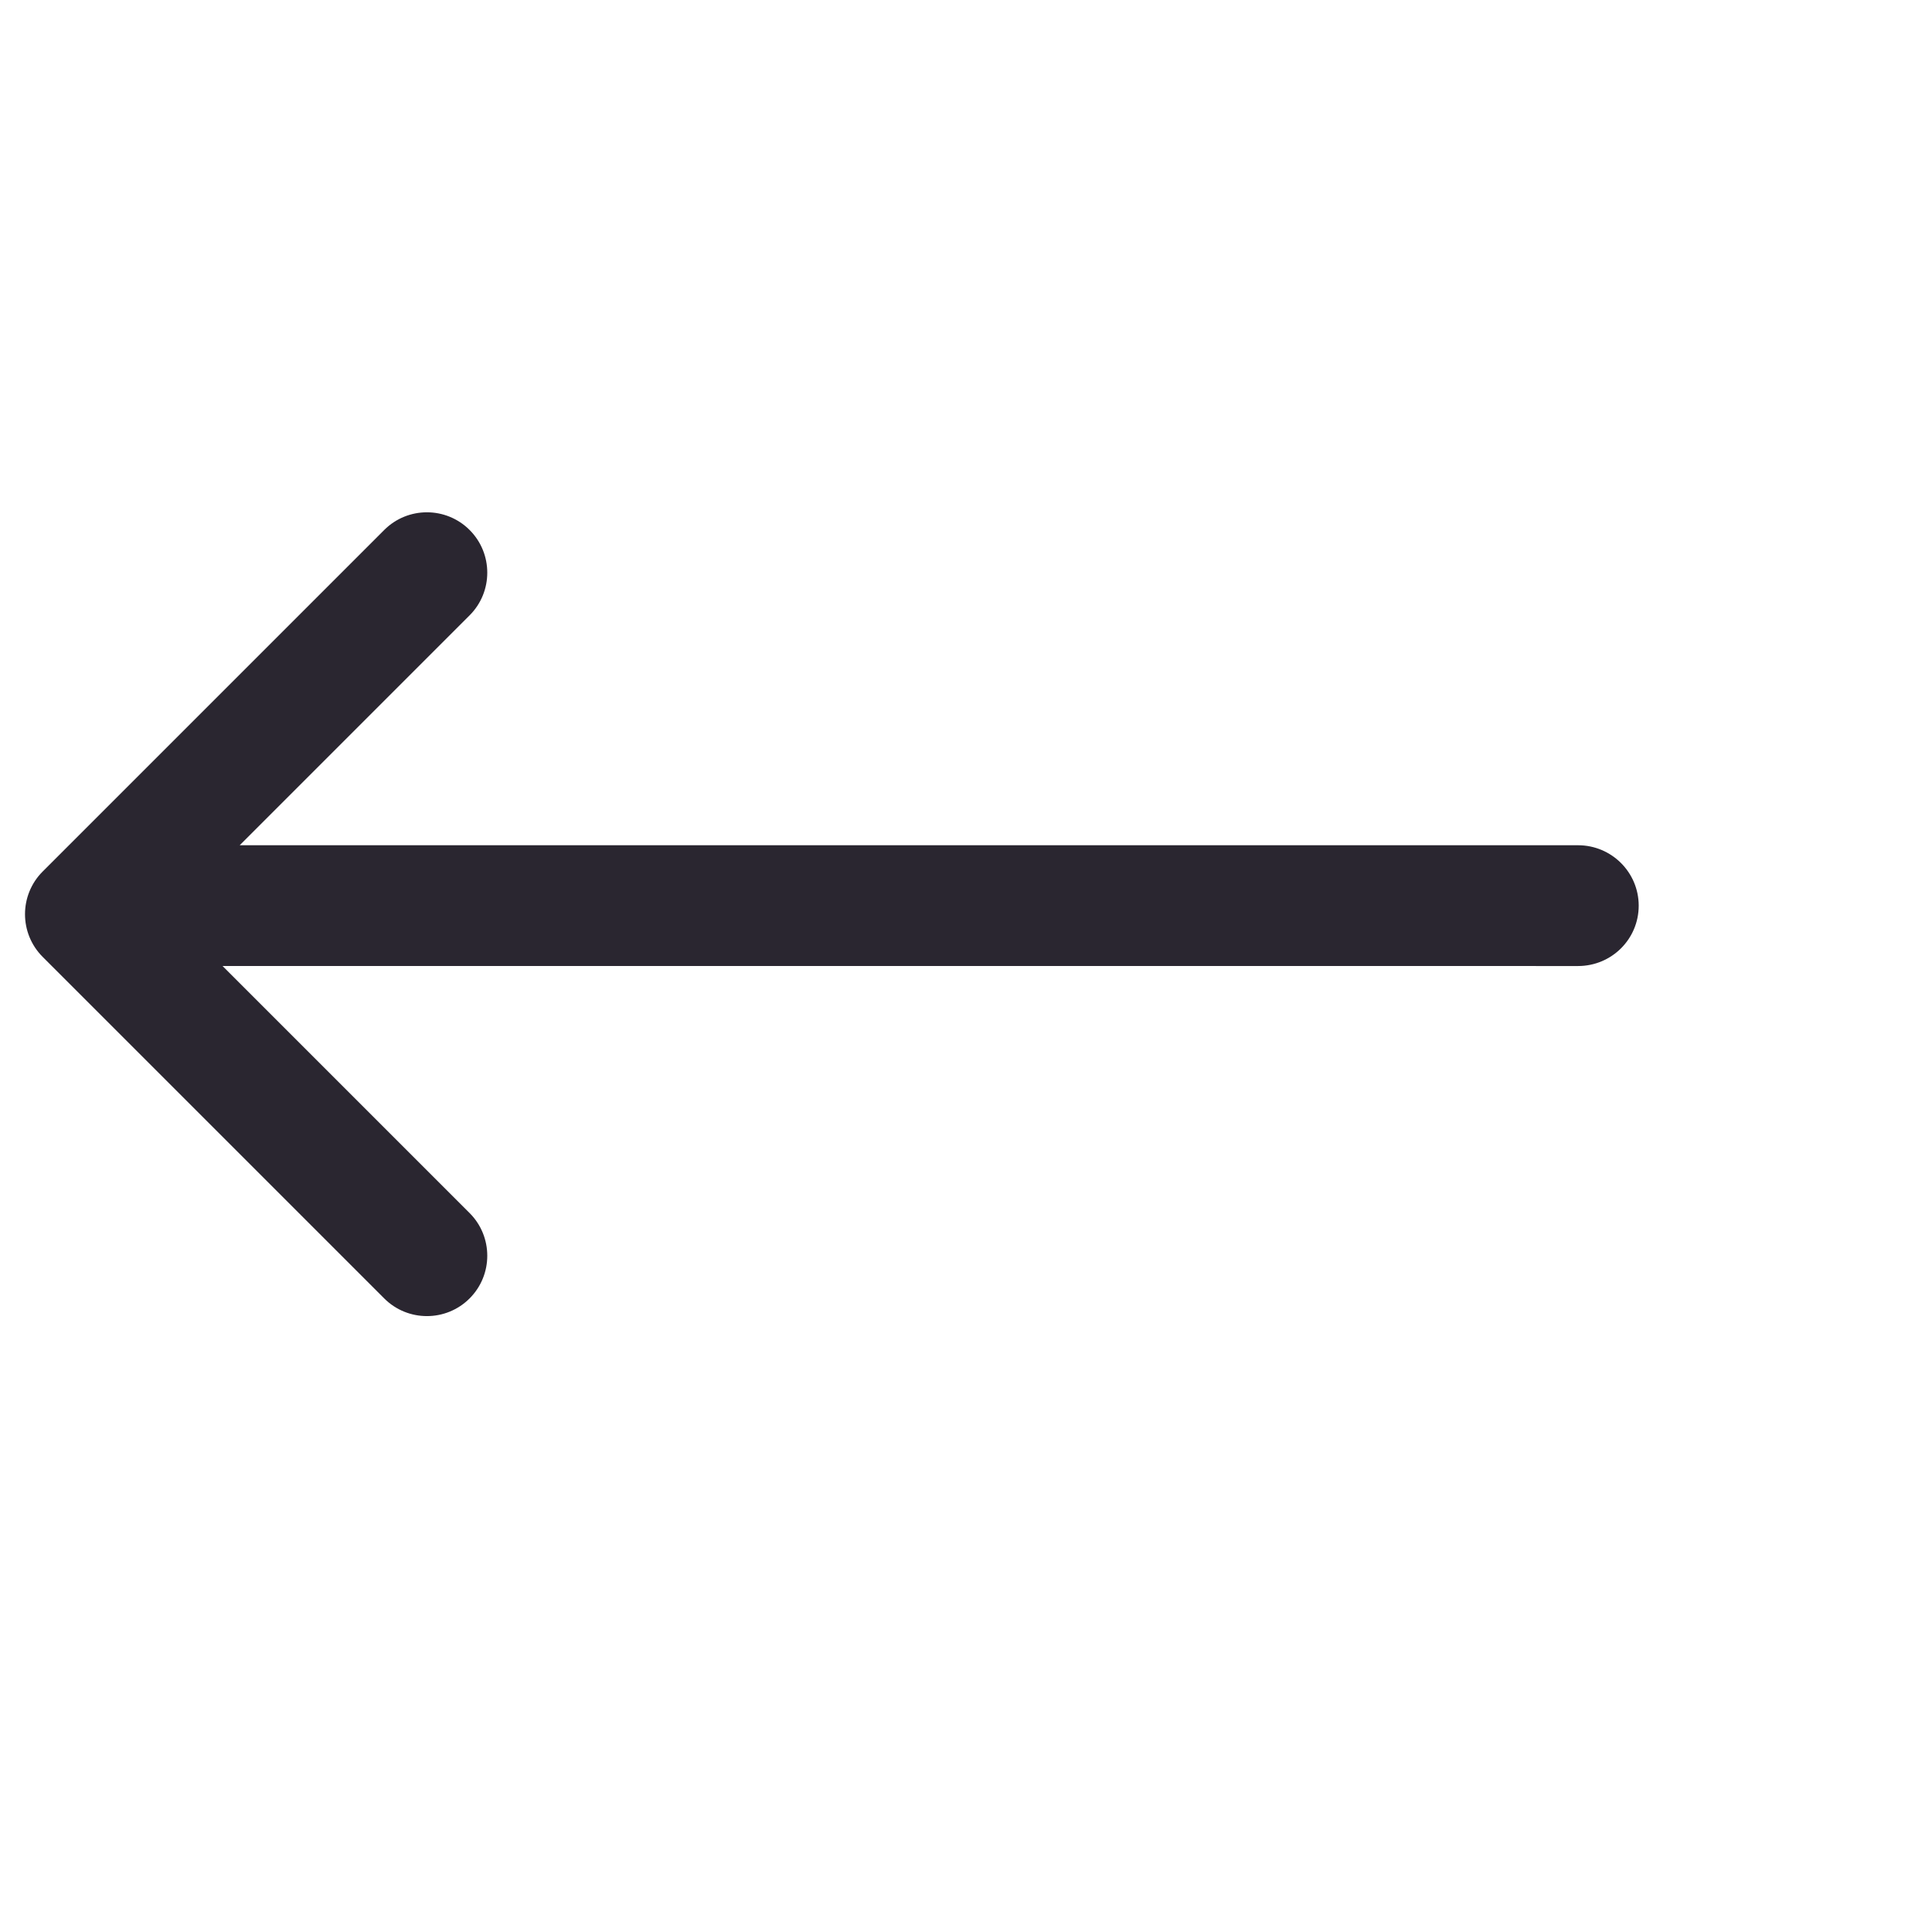 <?xml version="1.0" encoding="UTF-8" standalone="no"?>
<svg width="32px" height="32px" viewBox="0 0 32 32" version="1.1" xmlns="http://www.w3.org/2000/svg" xmlns:xlink="http://www.w3.org/1999/xlink">
    <!-- Generator: sketchtool 3.7.2 (28276) - http://www.bohemiancoding.com/sketch -->
    <title>arrow/1</title>
    <desc>Created with sketchtool.</desc>
    <defs></defs>
    <g id="Page-1" stroke="none" stroke-width="1" fill="none" fill-rule="evenodd">
        <g id="arrow/1" fill="#2A2630">
            <g id="Rectangle-348">
                <path d="M7.355,23.142 L13.142,23.142 C13.694,23.142 14.142,23.59 14.142,24.142 C14.142,24.694 13.694,25.142 13.142,25.142 L5.142,25.142 C4.59,25.142 4.142,24.694 4.142,24.142 L4.142,16.142 C4.142,15.59 4.59,15.142 5.142,15.142 C5.694,15.142 6.142,15.59 6.142,16.142 L6.142,21.527 L21.817,5.852 C22.208,5.461 22.843,5.459 23.234,5.849 C23.627,6.242 23.623,6.874 23.232,7.266 L7.355,23.142 Z" transform="translate(14.142, 15.142) rotate(-315) translate(-14.142, -15.142) "></path>
            </g>
        </g>
    </g>
</svg>